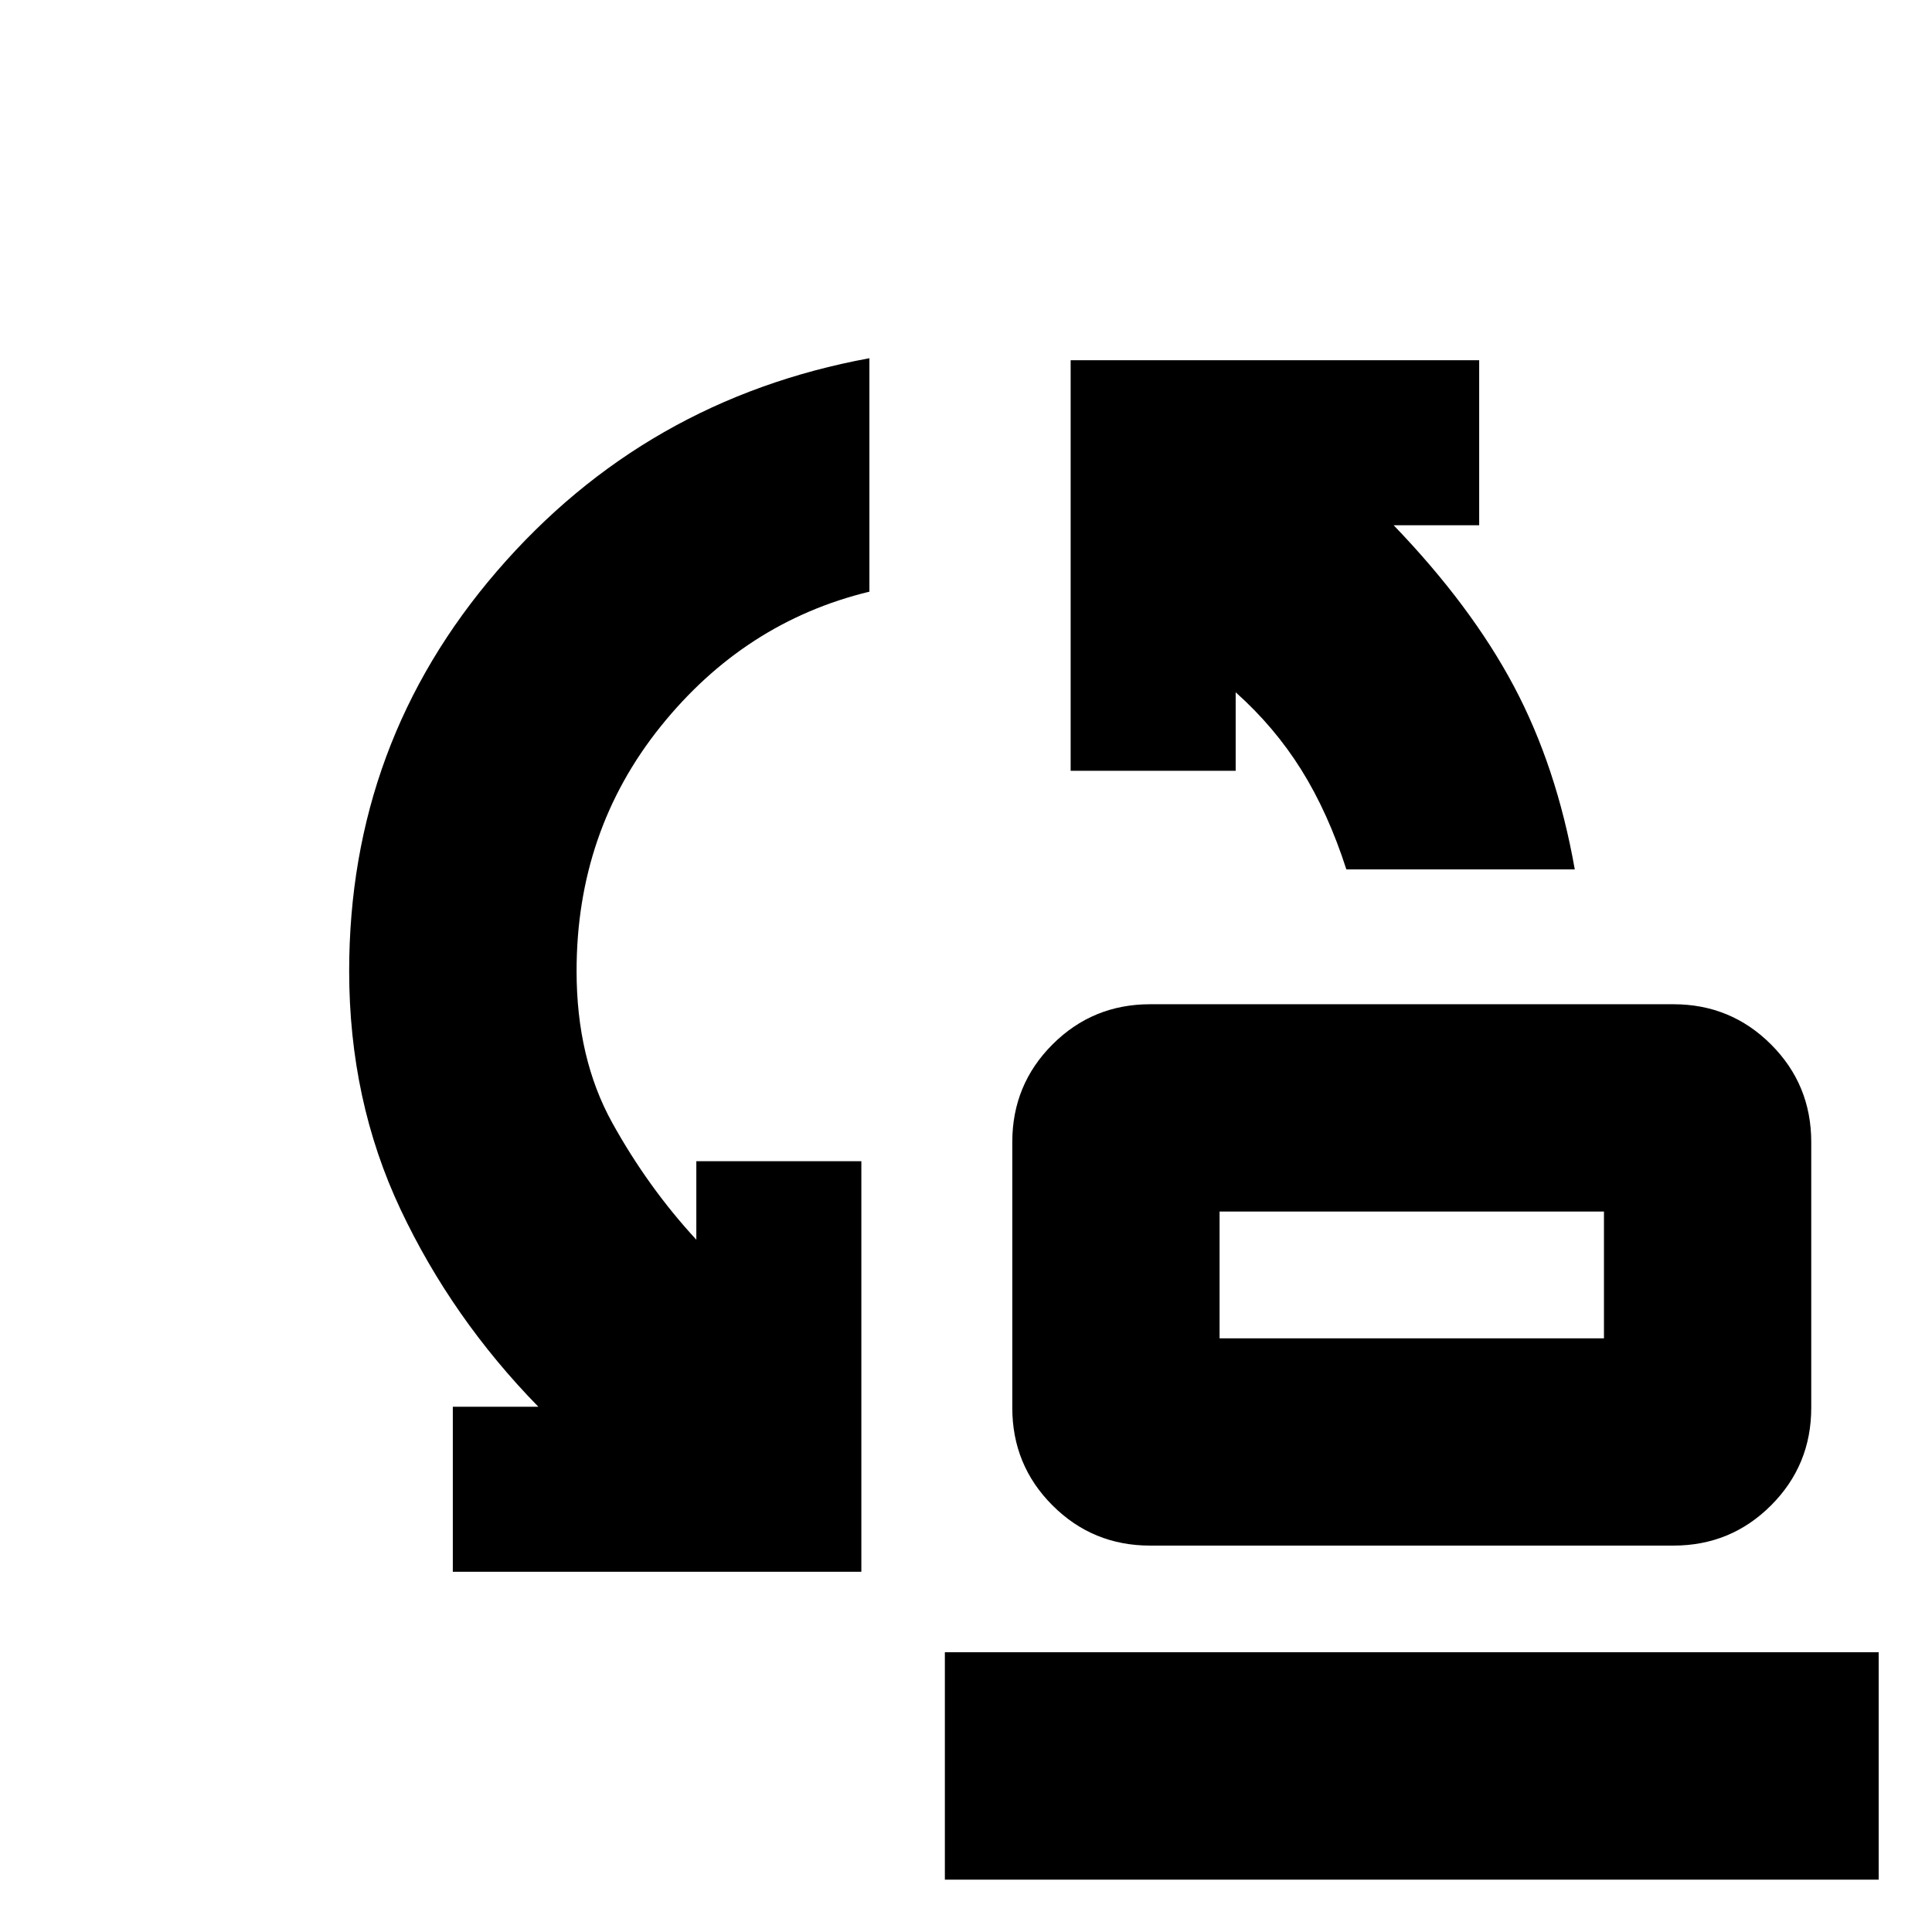 <svg xmlns="http://www.w3.org/2000/svg" height="20" viewBox="0 -960 960 960" width="20"><path d="M669-528q-9.07-28.18-22.39-49.49Q633.3-598.79 614-616v39h-82v-204h203v82h-42.5q38.5 40 59.75 80t30.25 91H669Zm-63 233h191v-63H606v63Zm-34.5 103q-28.54 0-48.52-19.98Q503-231.96 503-260.5v-132q0-28.54 19.98-48.52Q542.96-461 571.5-461h260q28.54 0 48.52 19.98Q900-421.04 900-392.5v132q0 28.54-19.98 48.52Q860.04-192 831.5-192h-260ZM225-179v-82h42.5q-43-44-68.5-98.11-25.5-54.1-25.5-118.39 0-113.52 73.5-198.76T432-782v116q-62 15-103.75 67T286.5-477.5q0 43.41 17.75 75.46Q322-370 346-344v-39h82v204H225ZM469.5-26v-113h464v113h-464ZM606-295v-63 63Z"/></svg>